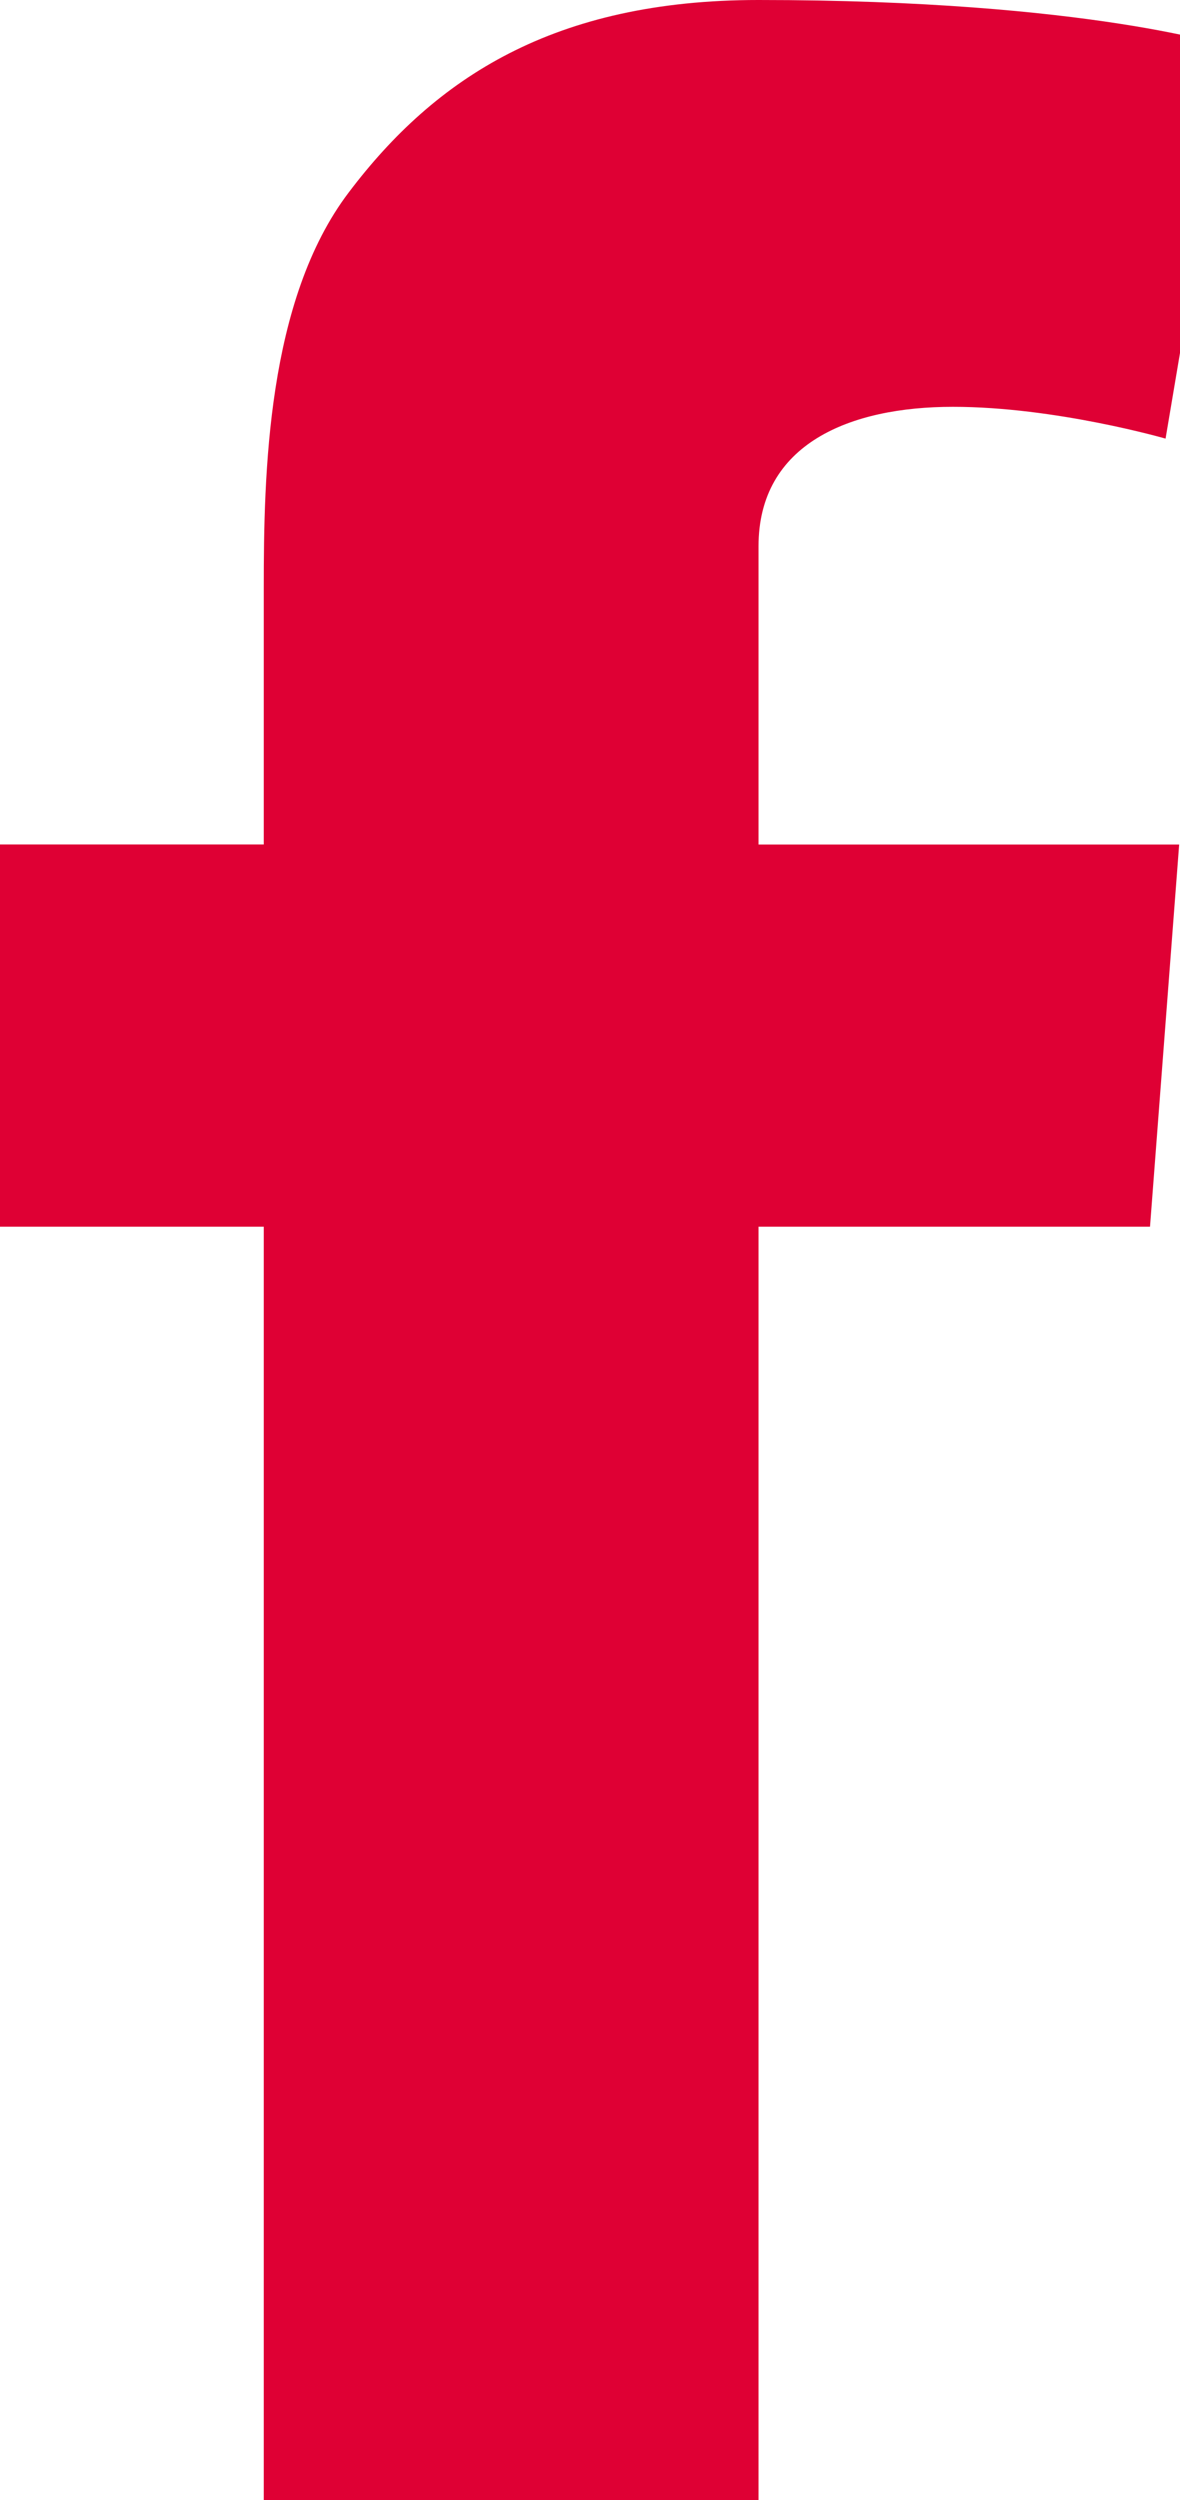 <svg viewBox="0 0 17 36" xmlns="http://www.w3.org/2000/svg" fill-rule="evenodd" clip-rule="evenodd" stroke-linejoin="round" stroke-miterlimit="1.414"><path d="M0 12.16h3.8V8.466c0-1.63.043-4.14 1.225-5.696C6.272 1.12 7.985 0 10.927 0c4.794 0 6.815.684 6.815.684l-.95 5.632s-1.586-.458-3.064-.458c-1.48 0-2.8.53-2.8 2.008v4.295h6.06l-.42 5.503h-5.64v19.11H3.8v-19.11H0V12.16z" fill="#df0034" fill-rule="nonzero"/></svg>
